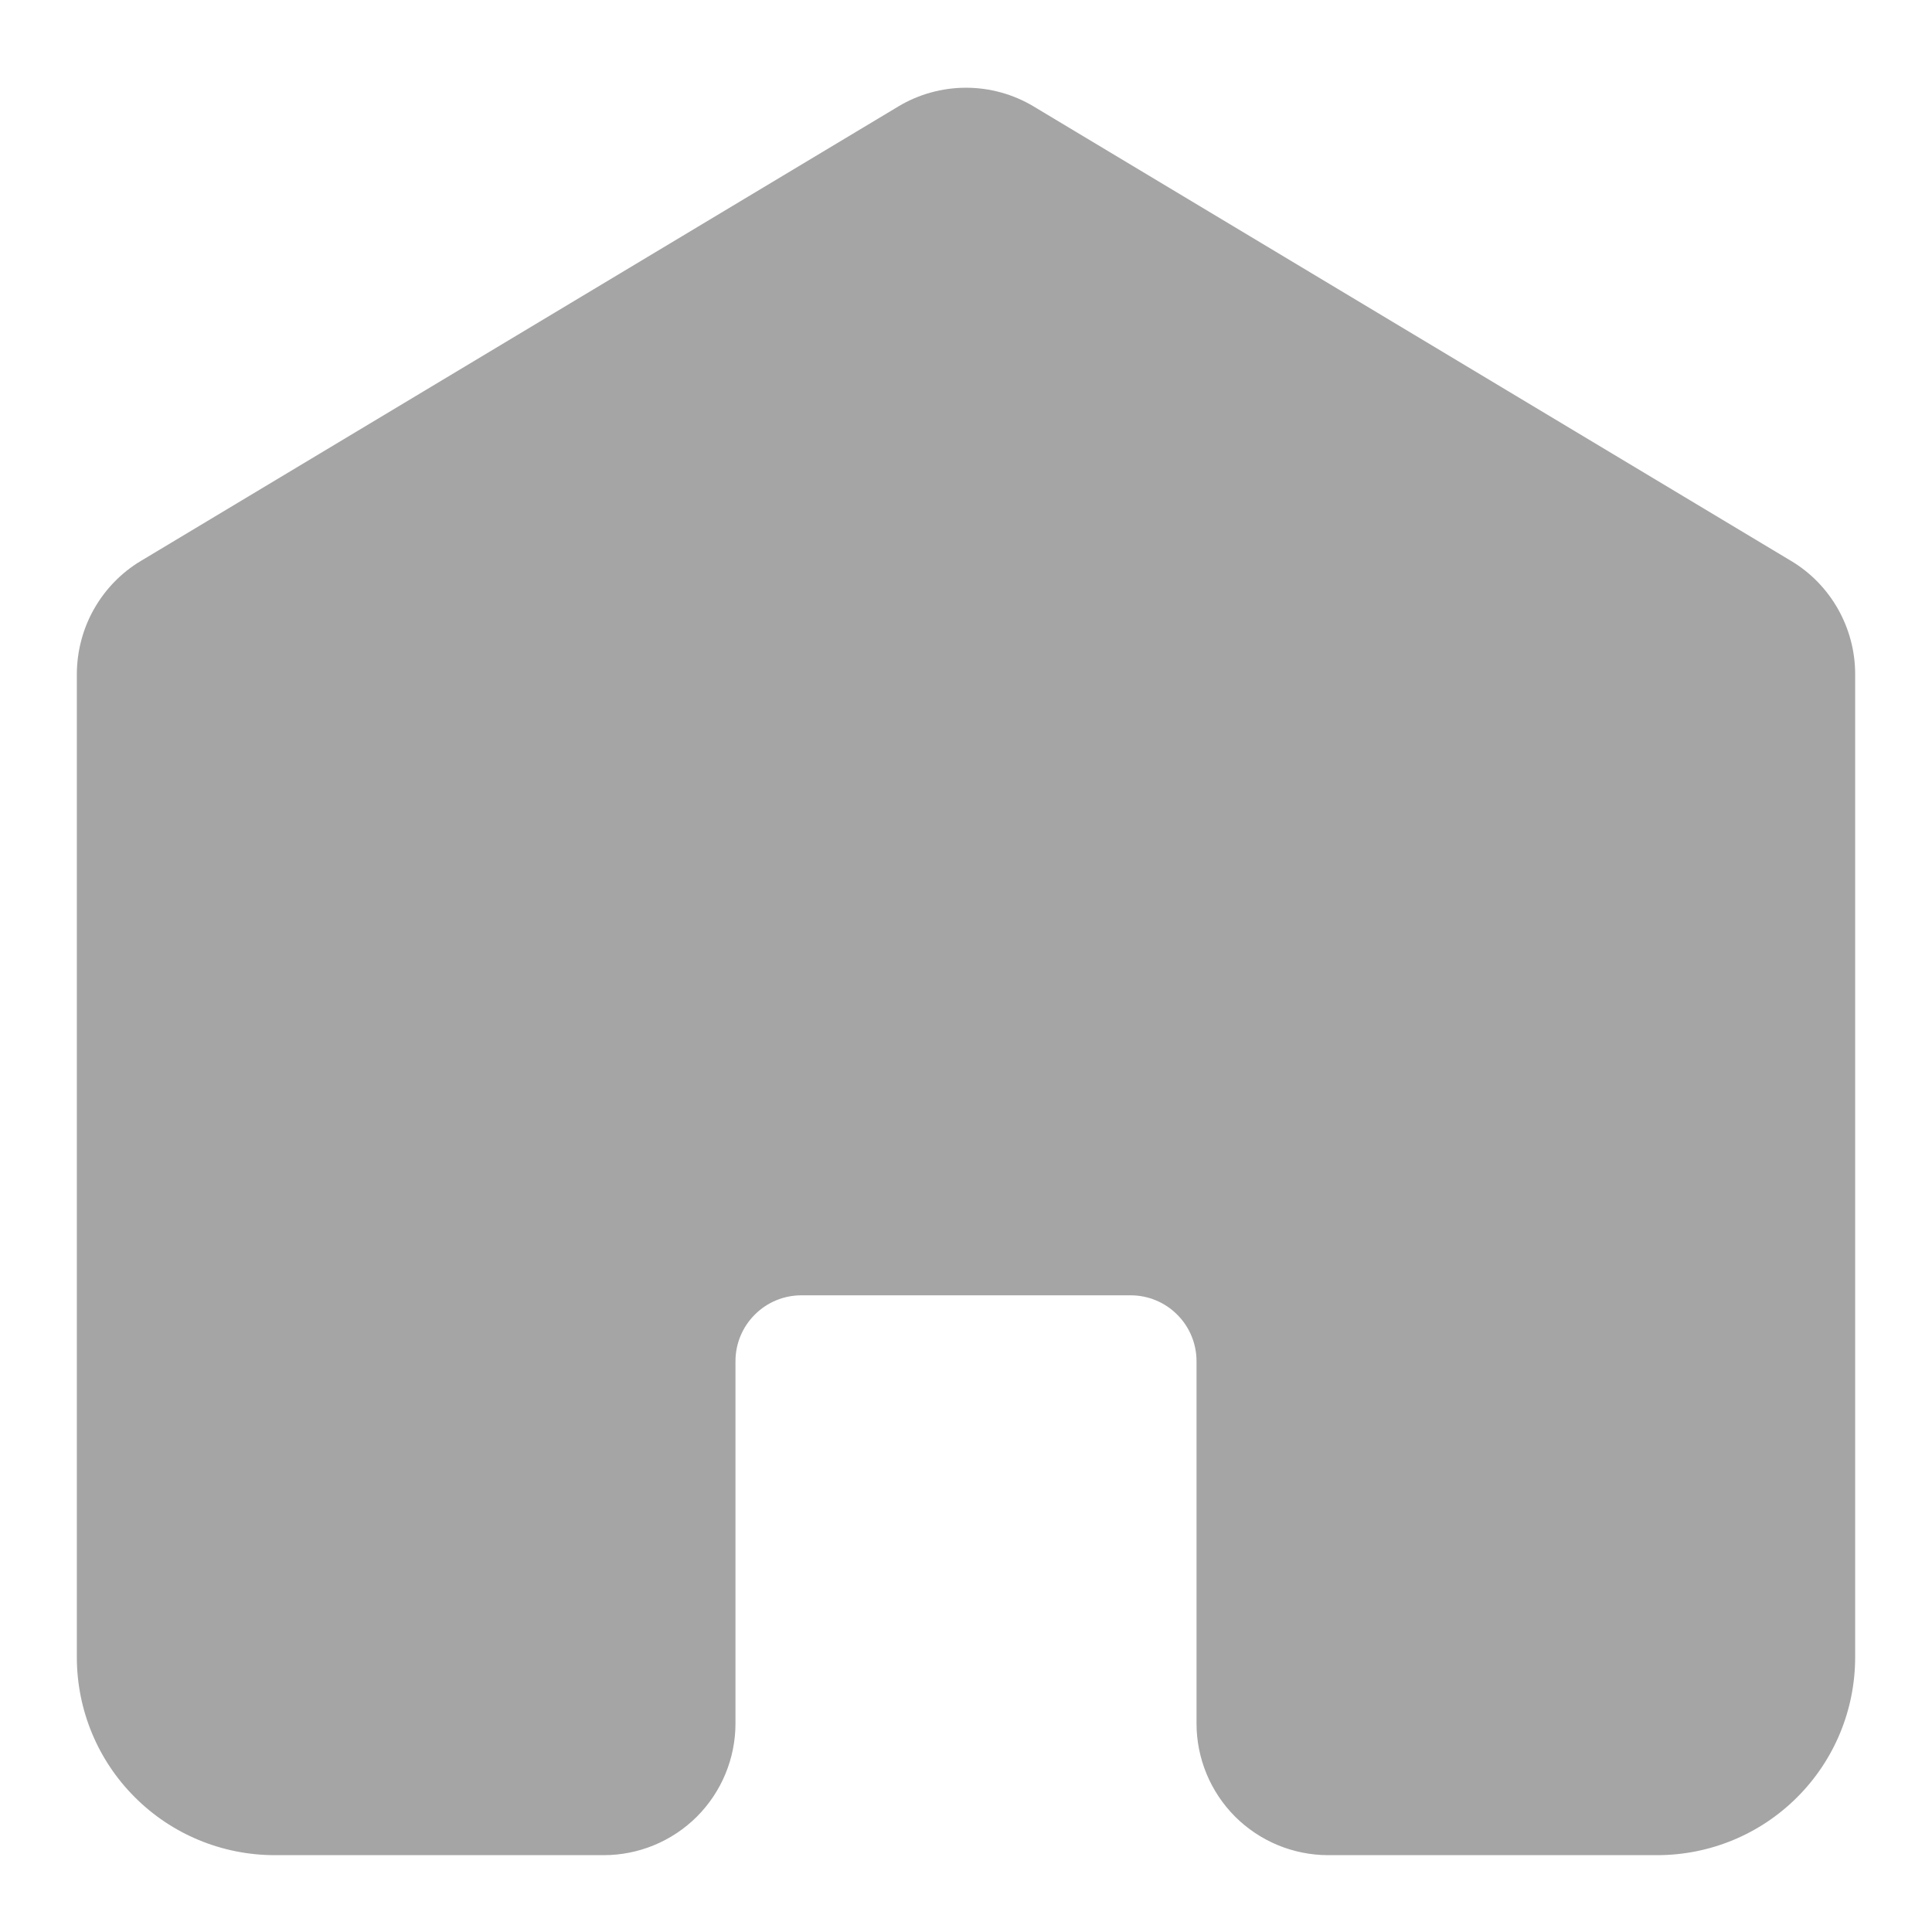 <svg
  width="22"
  height="22"
  viewBox="0 0 22 22"
  fill="none"
  xmlns="http://www.w3.org/2000/svg"
>
  <path
    d="M21.125 7.675V18.875C21.124 19.472 20.887 20.044 20.465 20.465C20.044 20.887 19.472 21.124 18.875 21.125H15.125C14.727 21.125 14.346 20.967 14.064 20.686C13.783 20.404 13.625 20.023 13.625 19.625V15.5C13.625 15.301 13.546 15.11 13.405 14.97C13.265 14.829 13.074 14.75 12.875 14.75H9.125C8.926 14.75 8.735 14.829 8.595 14.97C8.454 15.11 8.375 15.301 8.375 15.5V19.625C8.375 20.023 8.217 20.404 7.936 20.686C7.654 20.967 7.273 21.125 6.875 21.125H3.125C2.528 21.124 1.956 20.887 1.535 20.465C1.113 20.044 0.876 19.472 0.875 18.875V7.675C0.876 7.416 0.943 7.161 1.07 6.936C1.198 6.71 1.381 6.521 1.603 6.388L10.228 1.213C10.461 1.073 10.728 0.999 11 0.999C11.272 0.999 11.539 1.073 11.772 1.213L20.397 6.388C20.619 6.521 20.802 6.71 20.93 6.936C21.057 7.161 21.125 7.416 21.125 7.675Z"
    fill="#A5A5A5"
  />
</svg>

